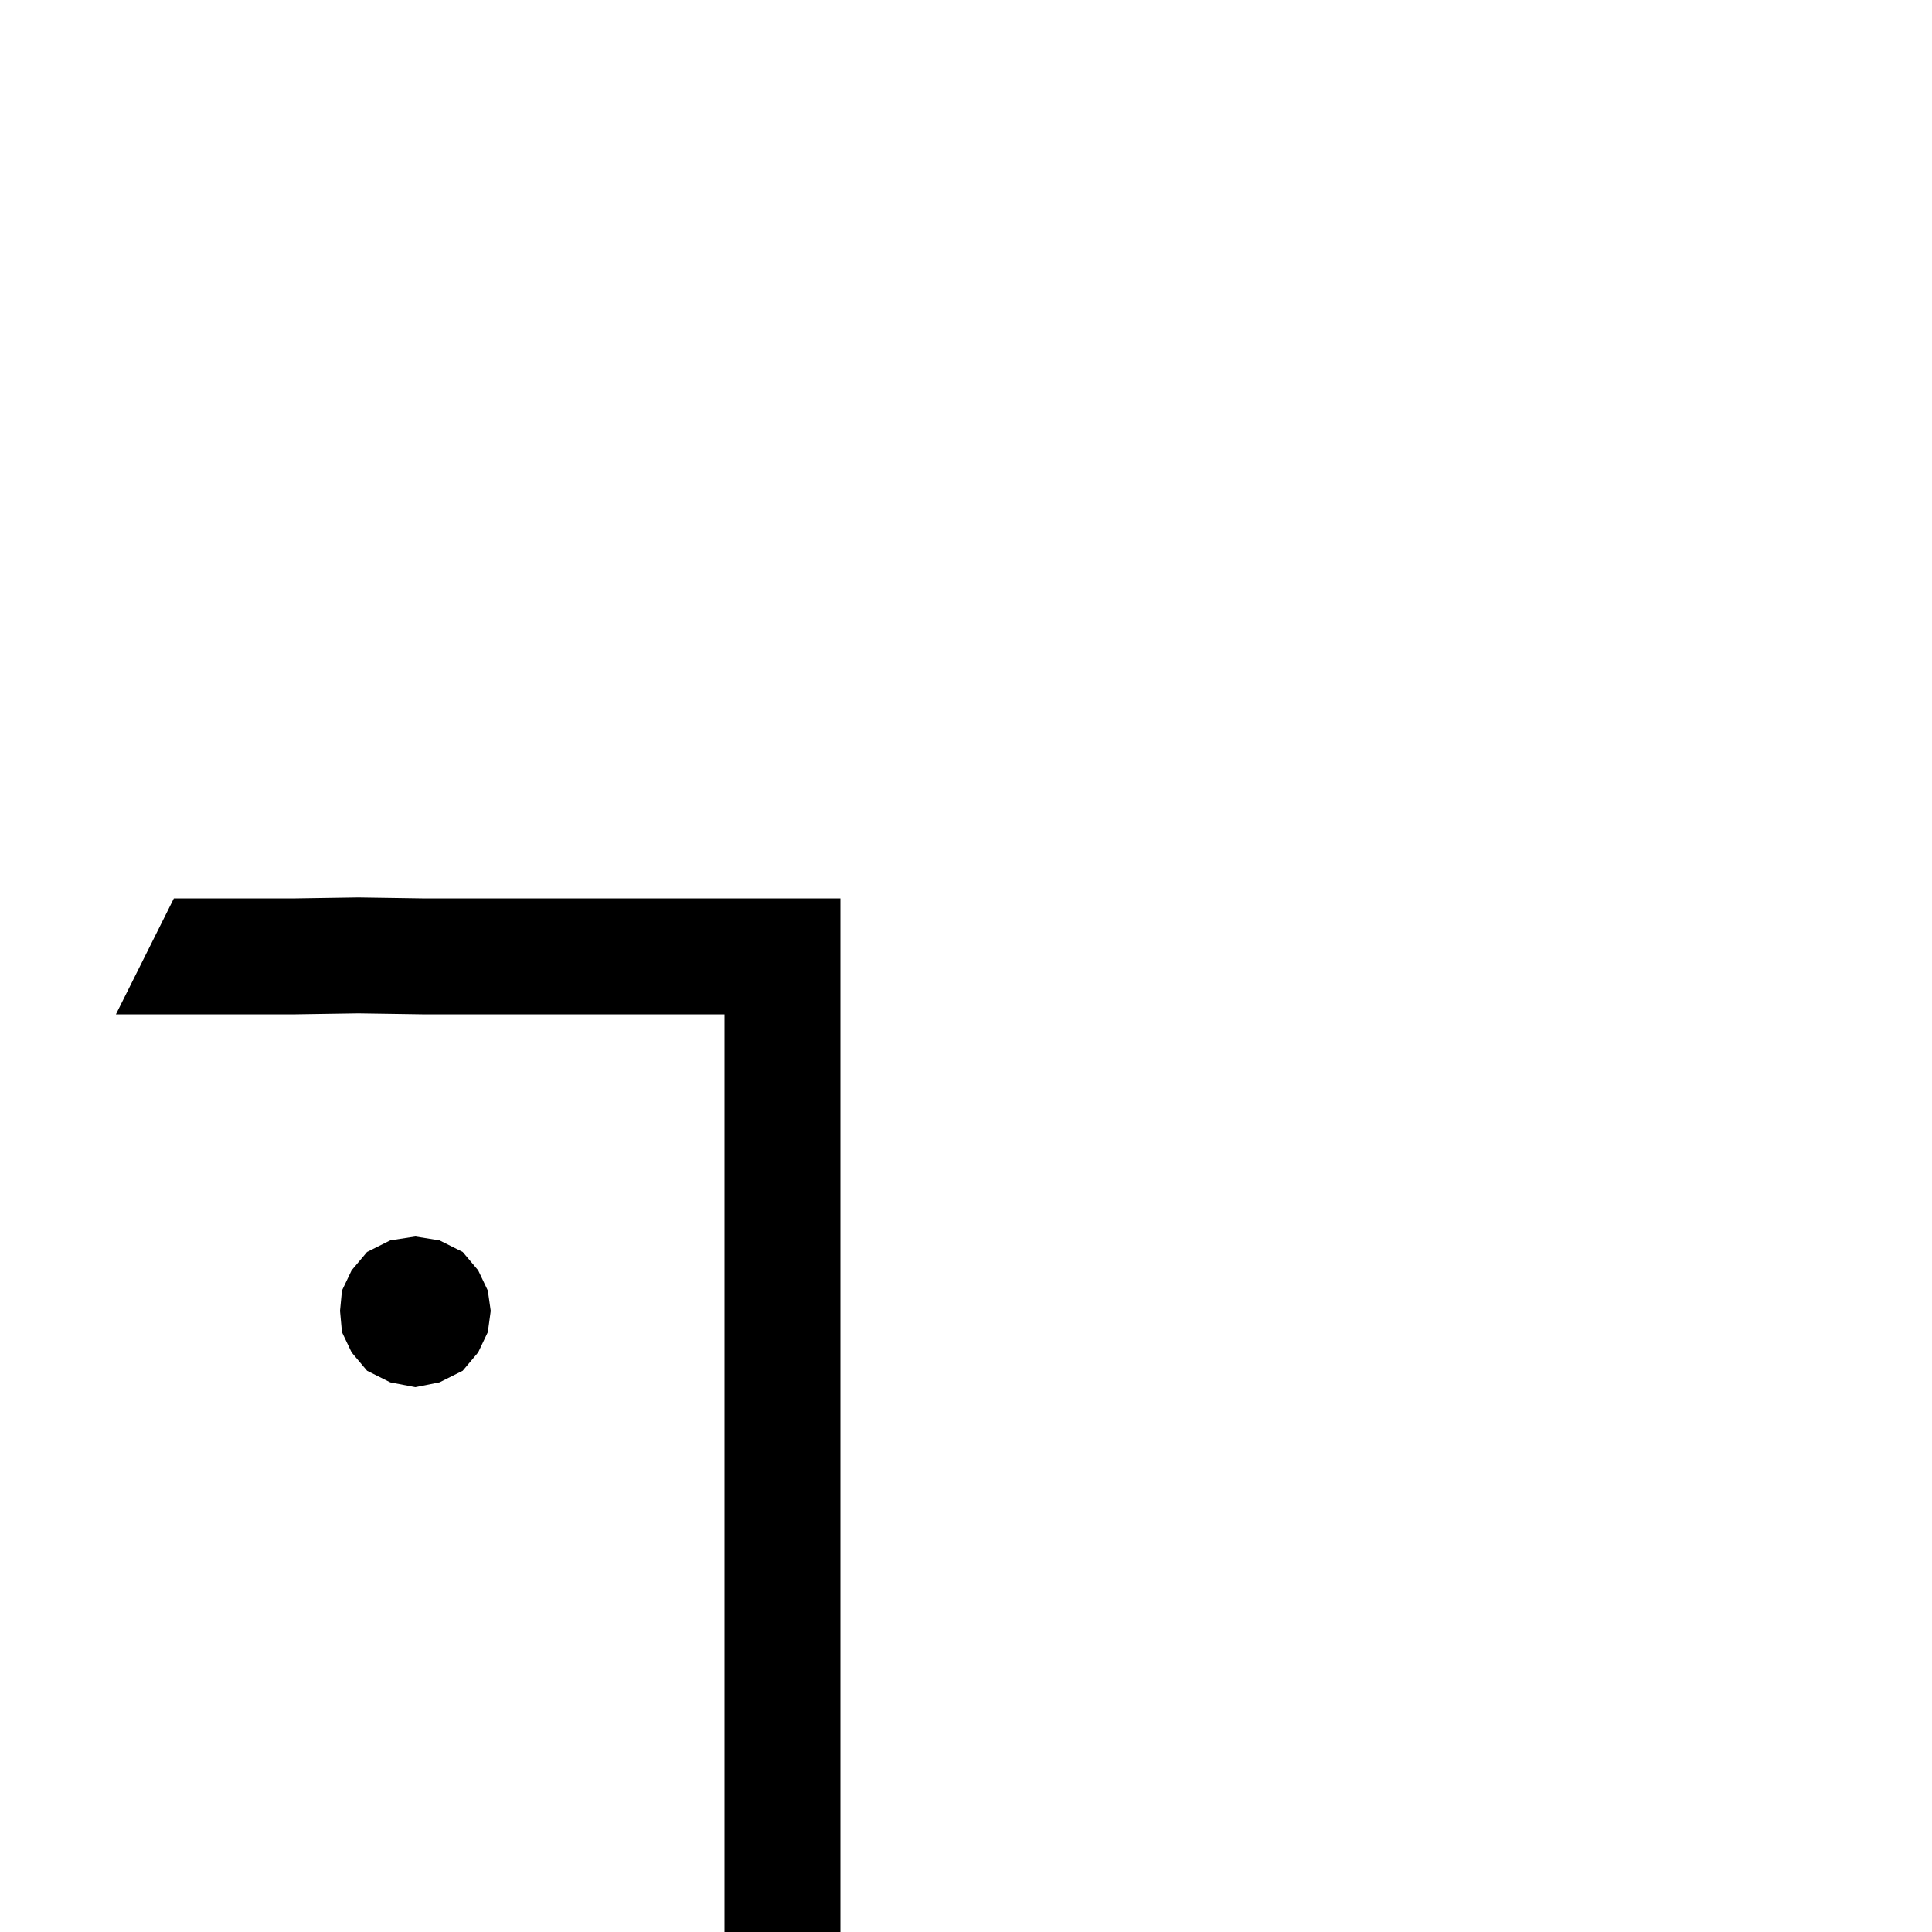 <svg xmlns="http://www.w3.org/2000/svg" xmlns:xlink="http://www.w3.org/1999/xlink" version="1.1" baseProfile="full" viewBox="0 0 200 200" width="200" height="200">
<g fill="black">
<path d="M 87.0 200.0 L 75.0 200.0 L 75.0 105.0 L 43.7 105.0 L 37.1 104.9 L 30.6 105.0 L 12.0 105.0 L 18.0 93.0 L 30.6 93.0 L 37.1 92.9 L 43.7 93.0 L 87.0 93.0 Z M 47.9 129.6 L 49.5 131.5 L 50.5 133.6 L 50.8 135.7 L 50.5 137.9 L 49.5 140.0 L 47.9 141.9 L 45.5 143.1 L 43.0 143.6 L 40.4 143.1 L 38.0 141.9 L 36.4 140.0 L 35.4 137.9 L 35.2 135.7 L 35.4 133.6 L 36.4 131.5 L 38.0 129.6 L 40.4 128.4 L 43.0 128.0 L 45.5 128.4 Z " />
</g>
</svg>
